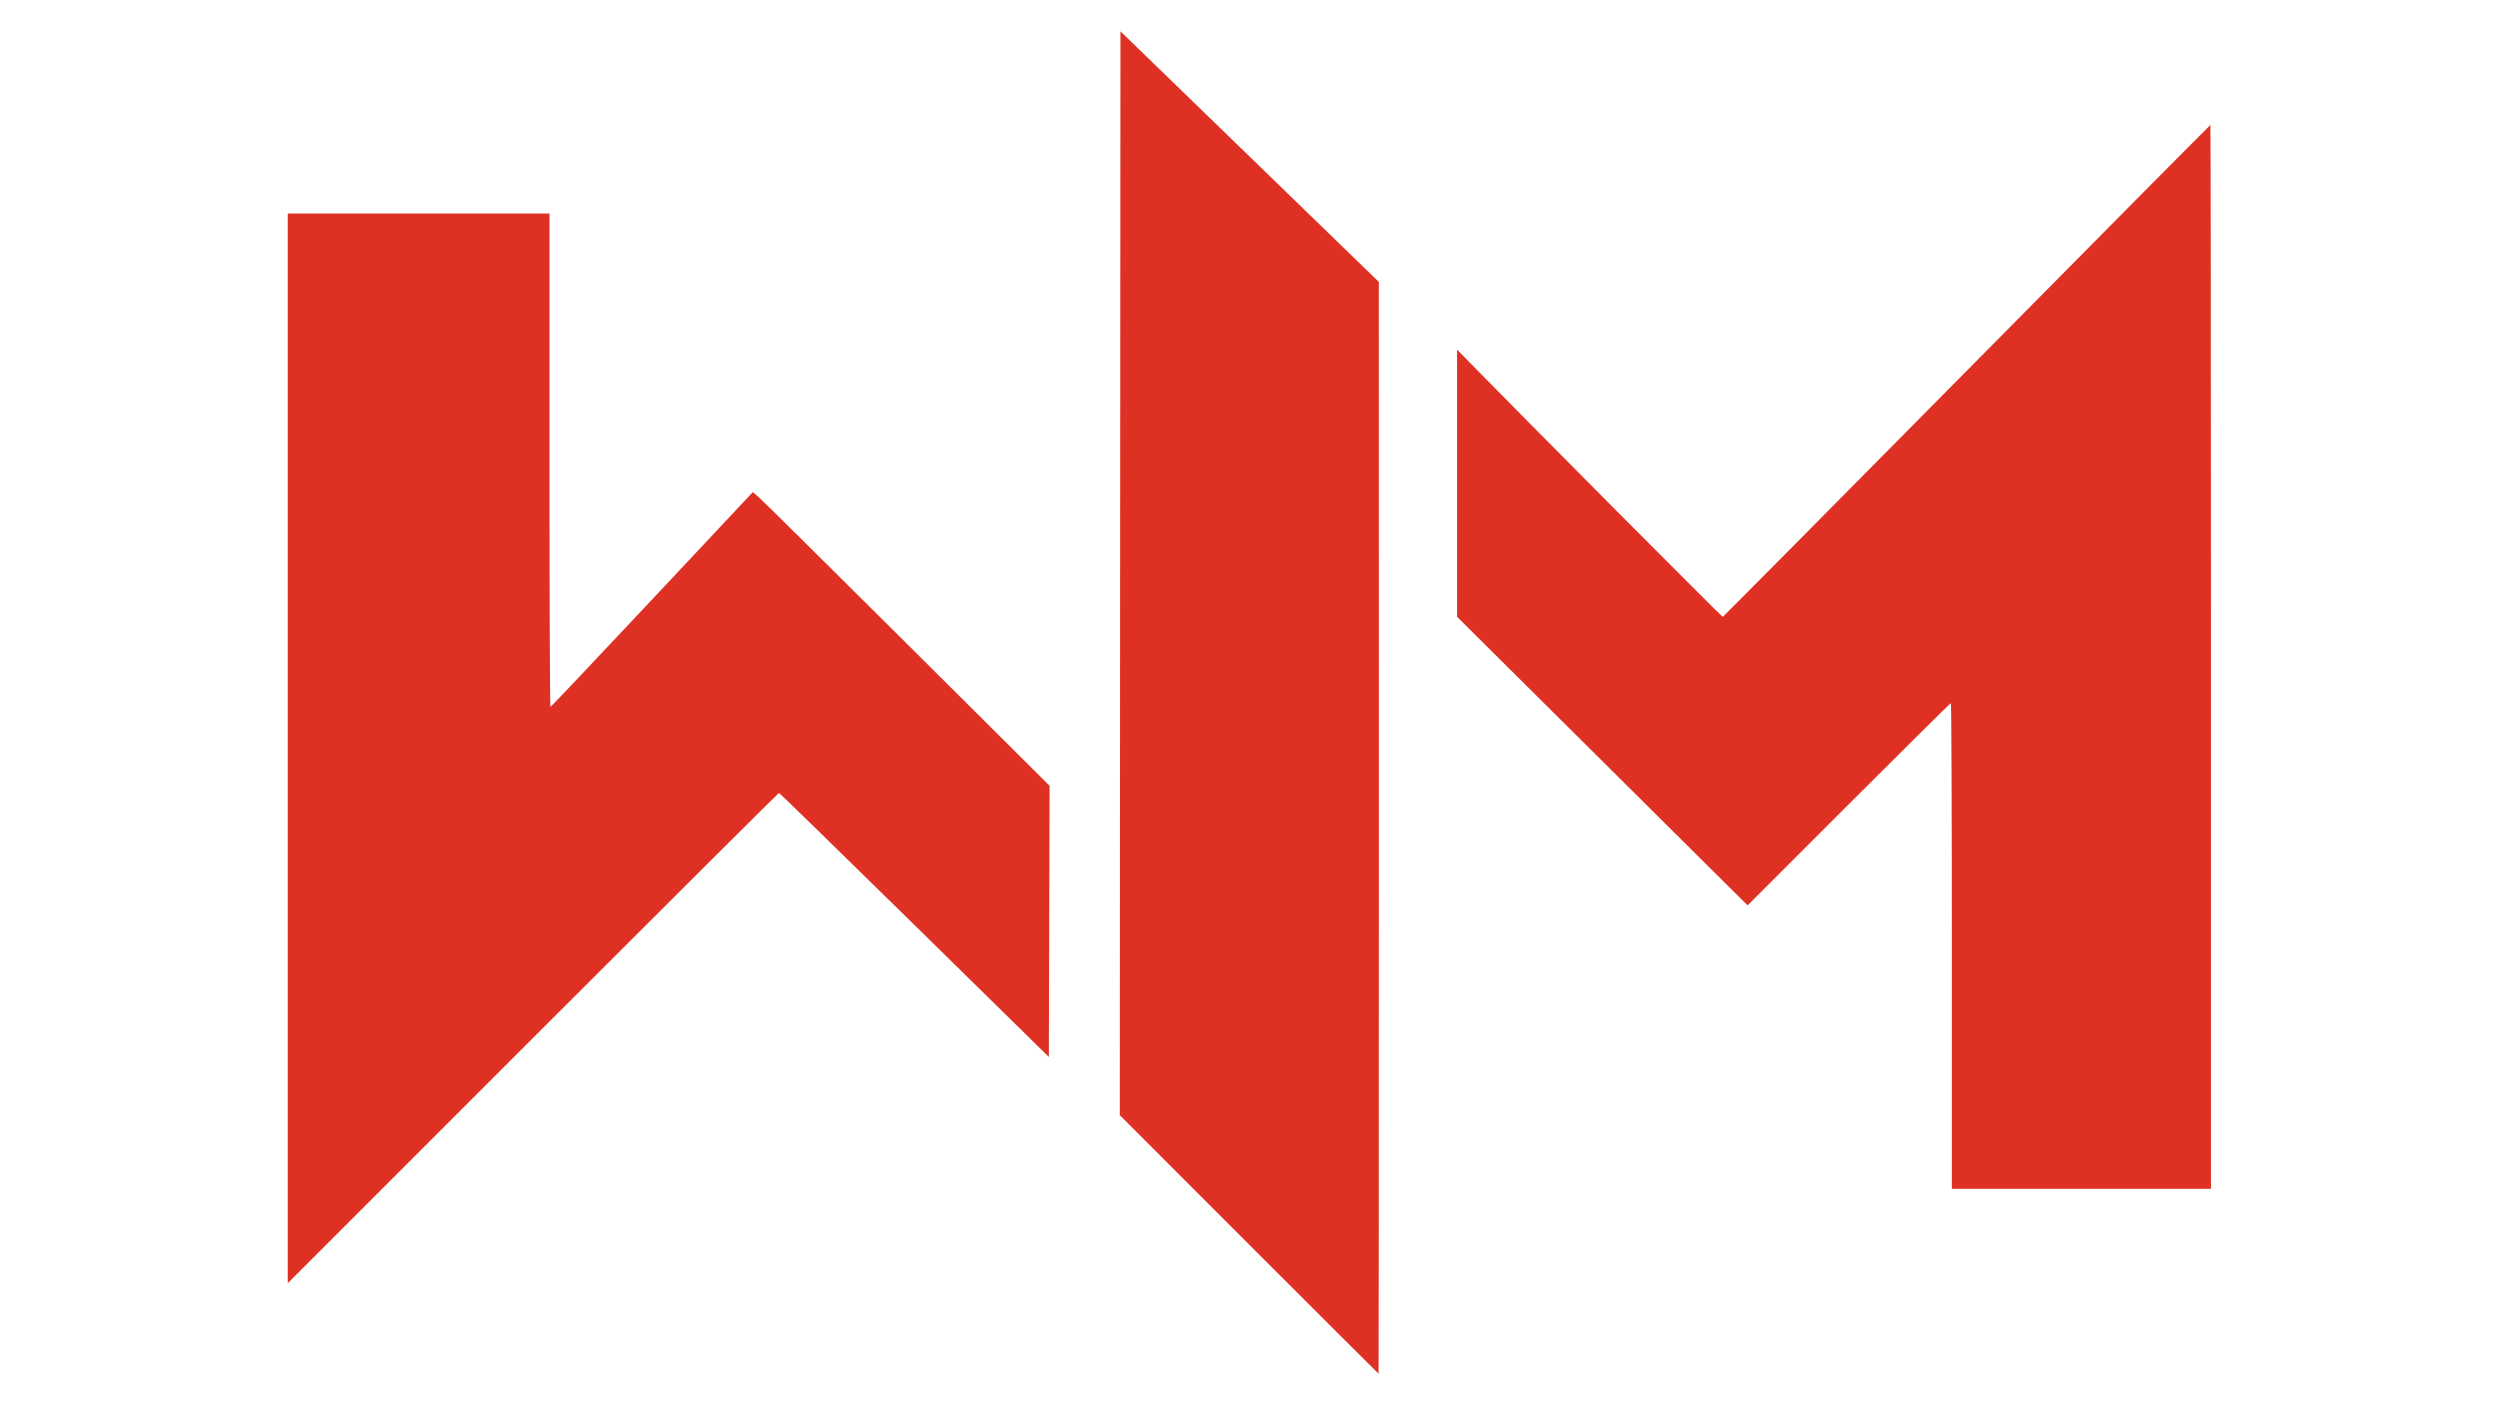 <?xml version="1.0" encoding="UTF-8"?>
<svg width="2560" height="1440" version="1.1" viewBox="0 0 2560 1440" xmlns="http://www.w3.org/2000/svg">
 <g fill="#df3123">
  <path d="m1998.7 968.63c0-136.77-0.449-248.67-0.997-248.67-0.548 0-47.609 46.609-104.58 103.58l-103.58 103.58-297.51-295.5v-273.62l8.449 8.654c54.52 55.847 262.87 265.31 263.61 265.03 0.544-0.207 112.99-113.63 249.88-252.04 136.89-138.42 249.15-251.67 249.47-251.67 0.32 0 0.582 245.1 0.582 544.67v544.67h-265.33z"/>
  <path d="m294.67 766.3v-547.67h268v252.67c0 138.97 0.45 252.62 1 252.56 0.55-0.06 47.403-49.571 104.12-110.03l103.12-109.92 6.215 5.362c3.418 2.949 71.786 70.61 151.93 150.36l145.71 145-0.762 277.68-137.66-135.17c-75.715-74.345-138.11-135.17-138.67-135.17s-113.95 112.95-252 251l-251 251z"/>
  <path d="m1279 1274.3-132.33-132.34 0.67-1109.9 264.58 256.61 0.041 559c0.023 307.45-0.109 559-0.295 559-0.185 0-59.886-59.552-132.67-132.34z"/>
 </g>
</svg>
